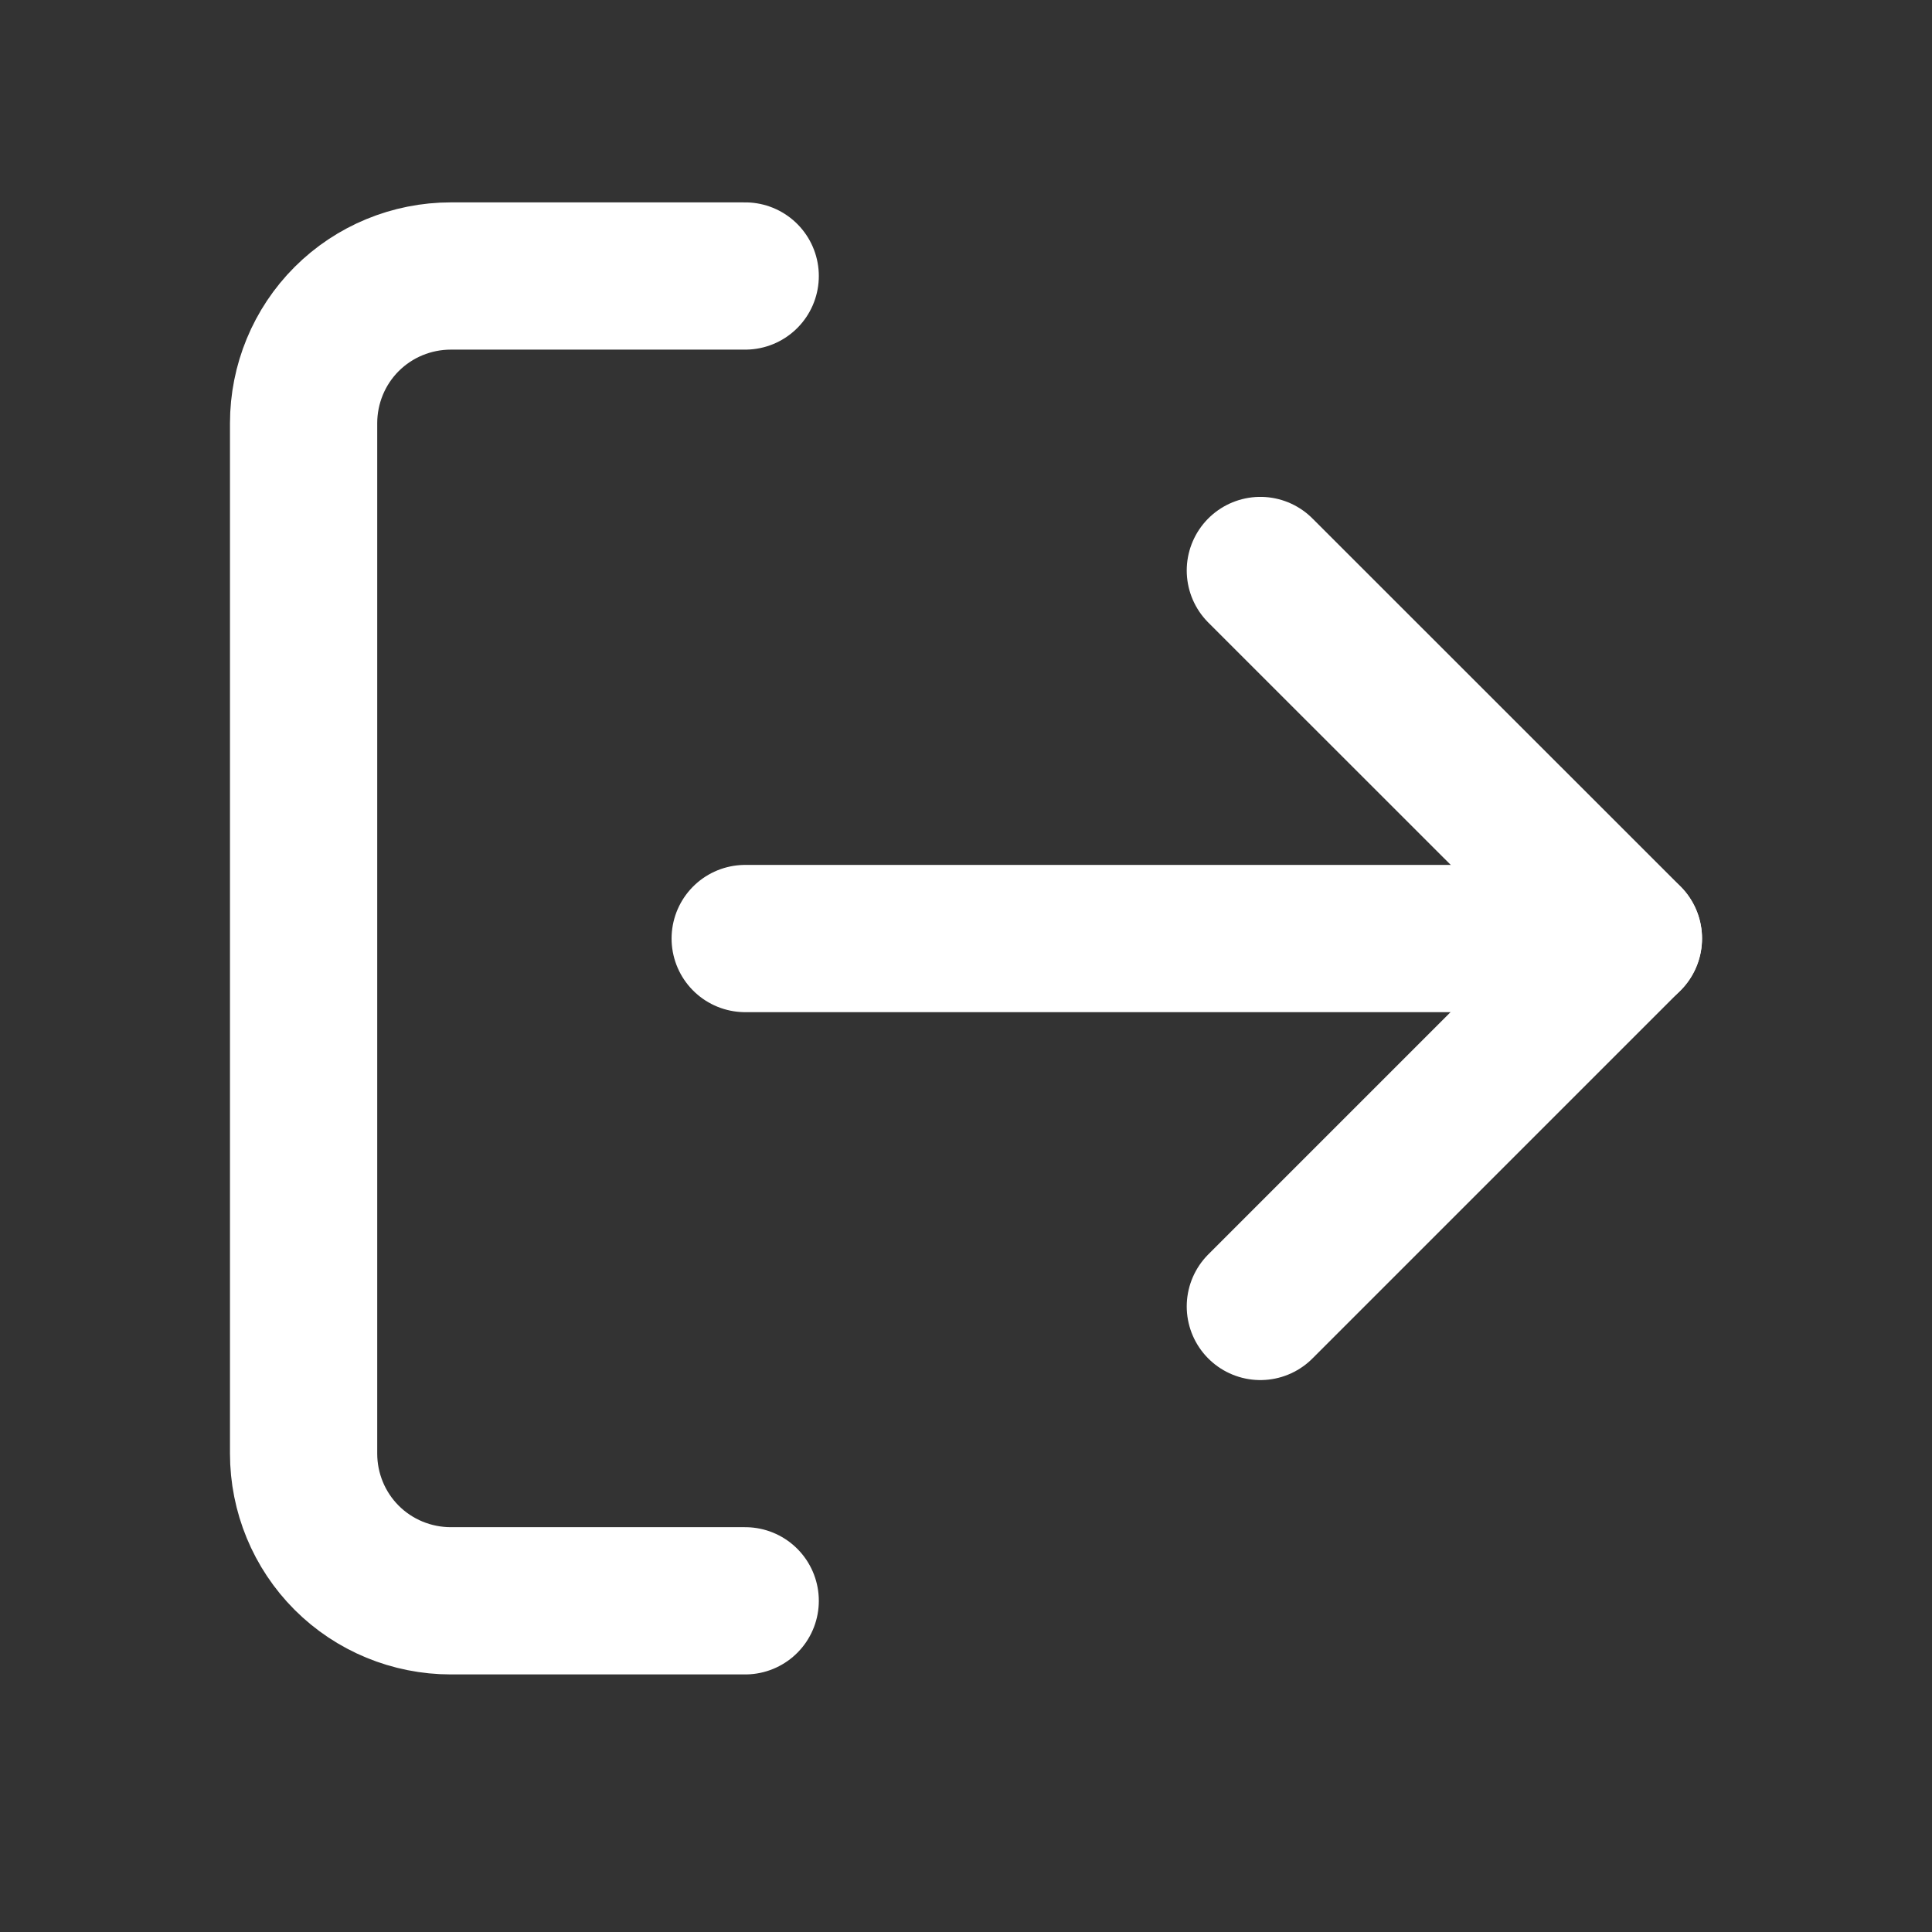 <svg width="14" height="14" viewBox="0 0 14 14" fill="none" xmlns="http://www.w3.org/2000/svg">
<rect x="0" y="0" width="14" height="14" fill="#333333" stroke="none"/>
<path d="M5.4 11.6H3.267C2.984 11.6 2.712 11.488 2.512 11.288C2.312 11.088 2.2 10.816 2.2 10.533V3.067C2.2 2.784 2.312 2.512 2.512 2.312C2.712 2.112 2.984 2 3.267 2H5.4" stroke="white" stroke-width="1.067" stroke-linecap="round" stroke-linejoin="round"/>
<path d="M9.133 9.467L11.8 6.8L9.133 4.134" stroke="white" stroke-width="1.067" stroke-linecap="round" stroke-linejoin="round"/>
<path d="M11.8 6.801H5.4" stroke="white" stroke-width="1.067" stroke-linecap="round" stroke-linejoin="round"/>
</svg>
